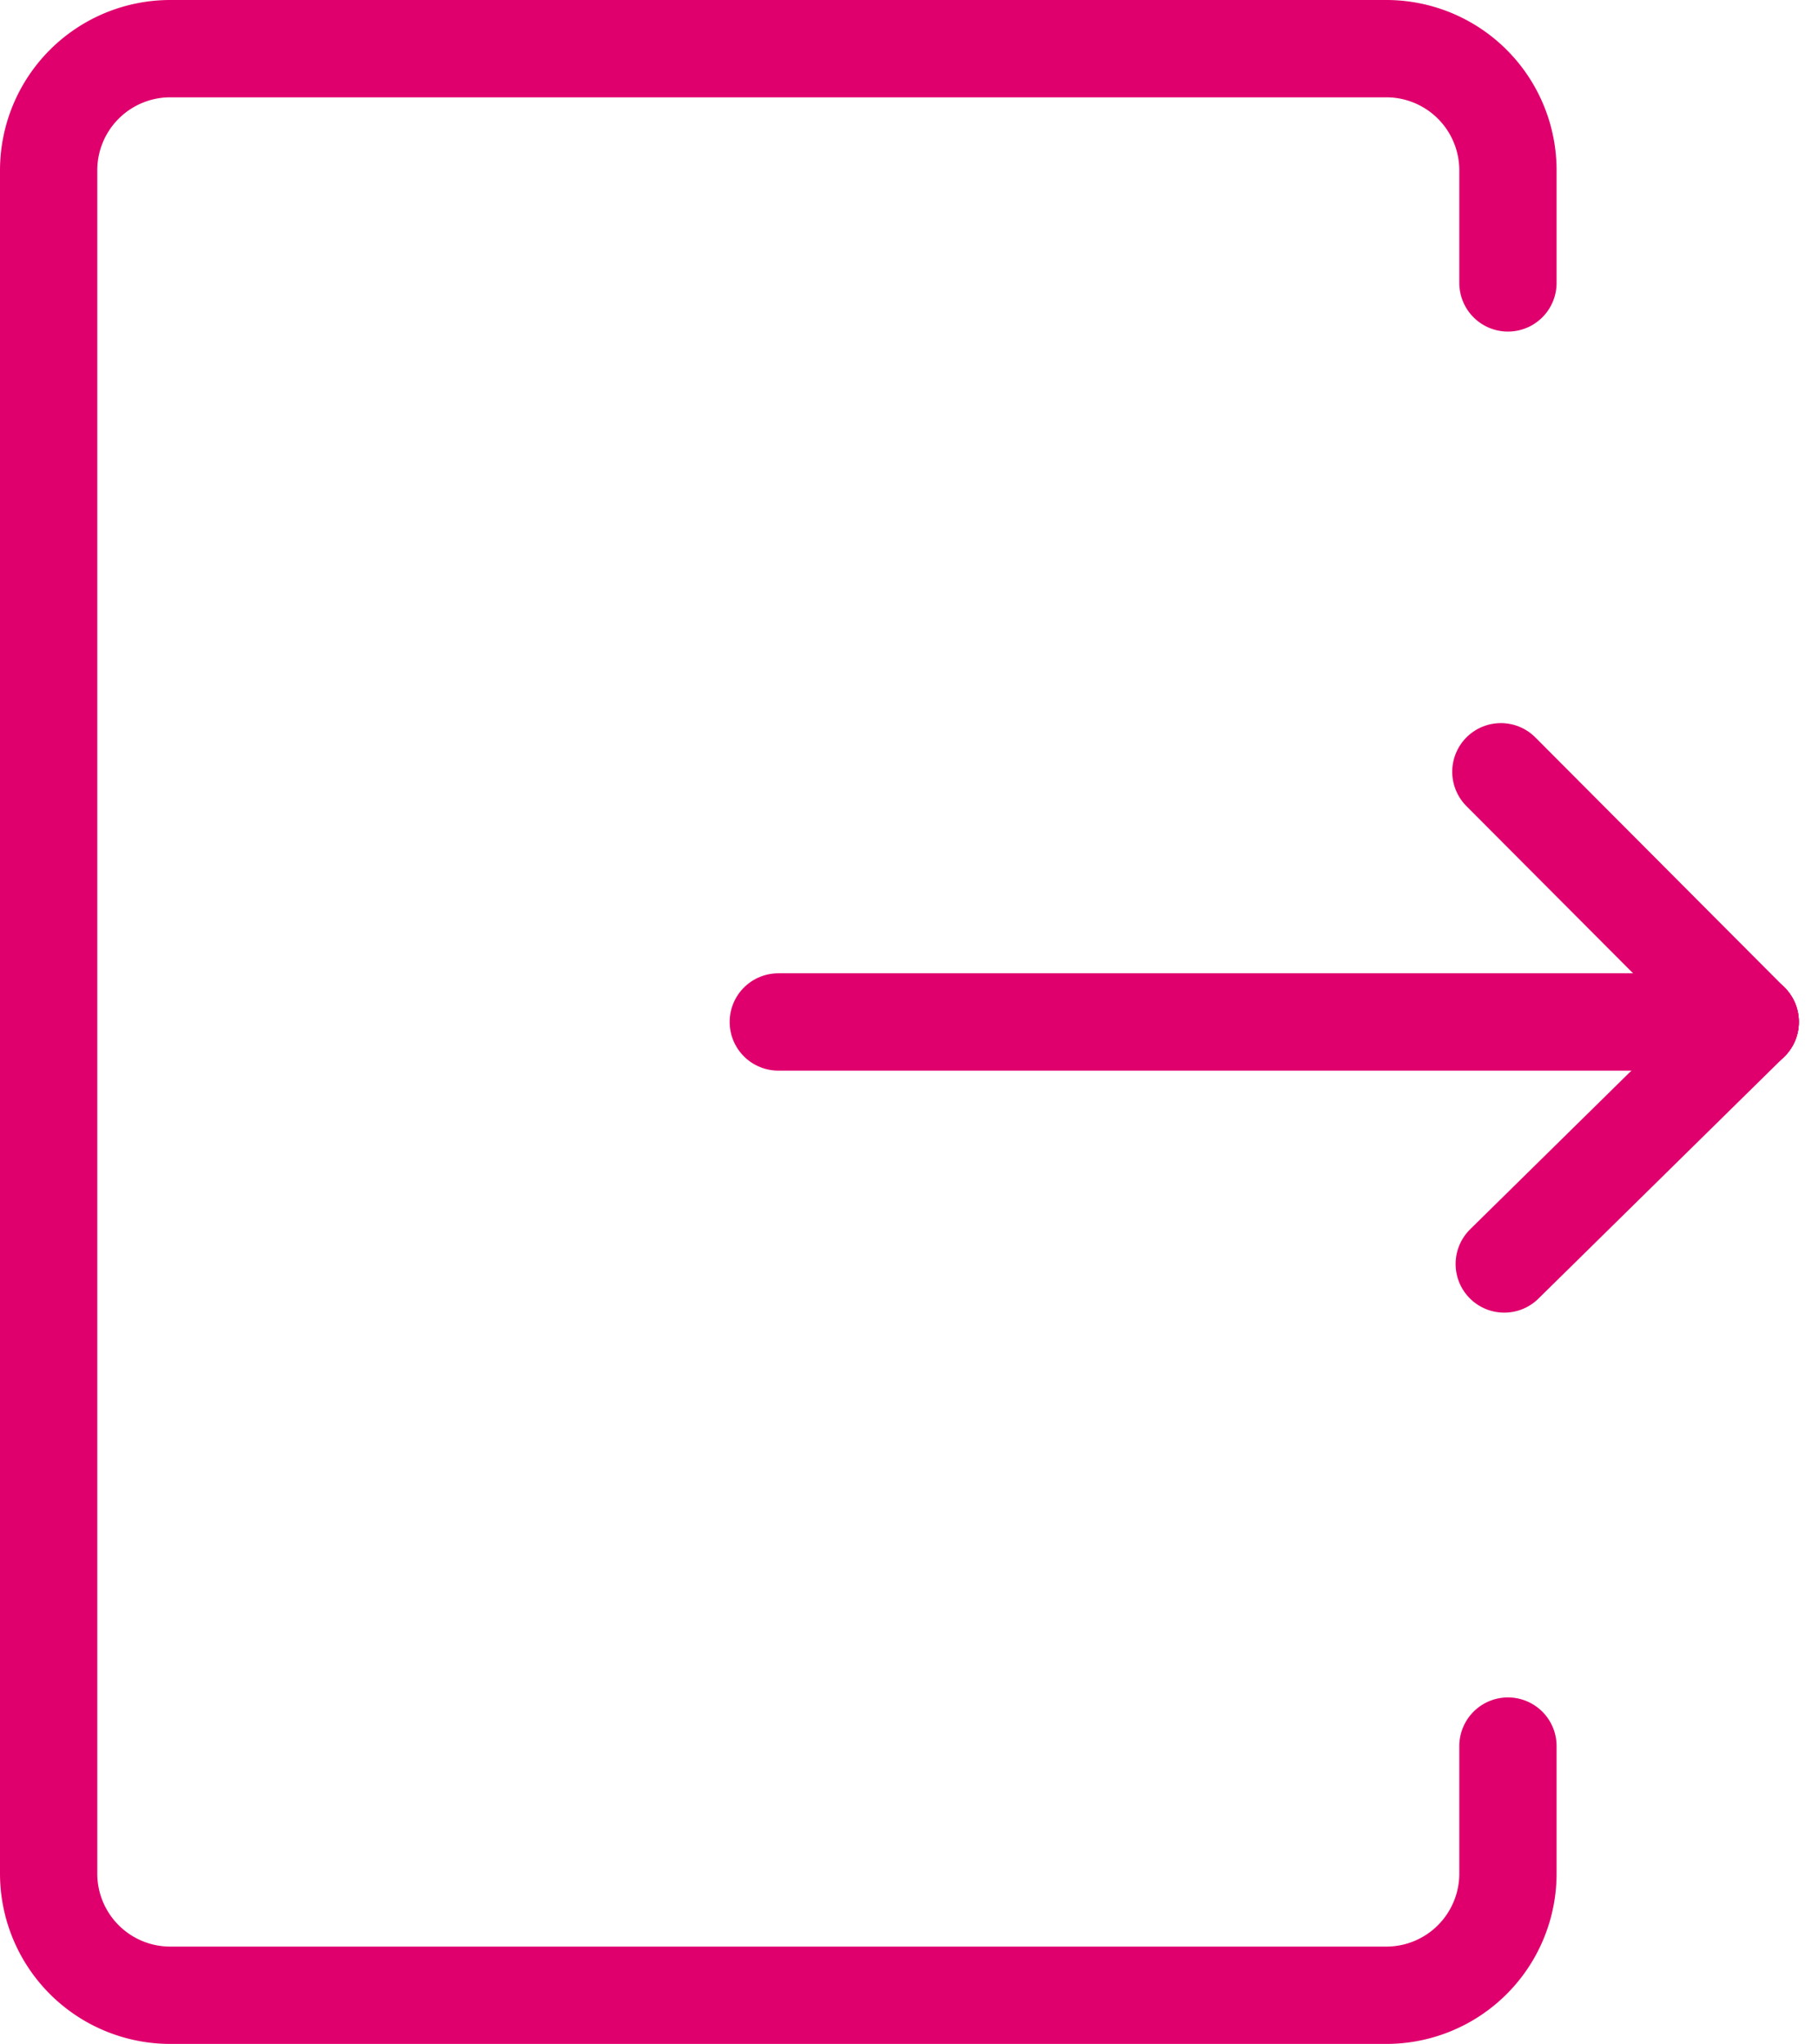<svg xmlns="http://www.w3.org/2000/svg" width="28.046" height="31.5" viewBox="0 0 28.046 31.5"><g transform="translate(-1163.25 -411.25)"><path d="M1186.5,438.16v1.965a1.875,1.875,0,0,1-1.875,1.875h-18.75a1.875,1.875,0,0,1-1.875-1.875v-26.25a1.875,1.875,0,0,1,1.875-1.875h18.75a1.875,1.875,0,0,1,1.875,1.875v1.735" fill="none" stroke="#e0006d" stroke-linecap="round" stroke-miterlimit="10" stroke-width="1.5"/><line x2="14.986" transform="translate(1175.25 427)" fill="none" stroke="#e0006d" stroke-linecap="round" stroke-miterlimit="10" stroke-width="1.5"/><line x2="3.845" y2="3.856" transform="translate(1186.391 423.144)" fill="none" stroke="#e0006d" stroke-linecap="round" stroke-miterlimit="10" stroke-width="1.5"/><line y1="3.73" x2="3.793" transform="translate(1186.443 427)" fill="none" stroke="#e0006d" stroke-linecap="round" stroke-miterlimit="10" stroke-width="1.5"/></g></svg>
